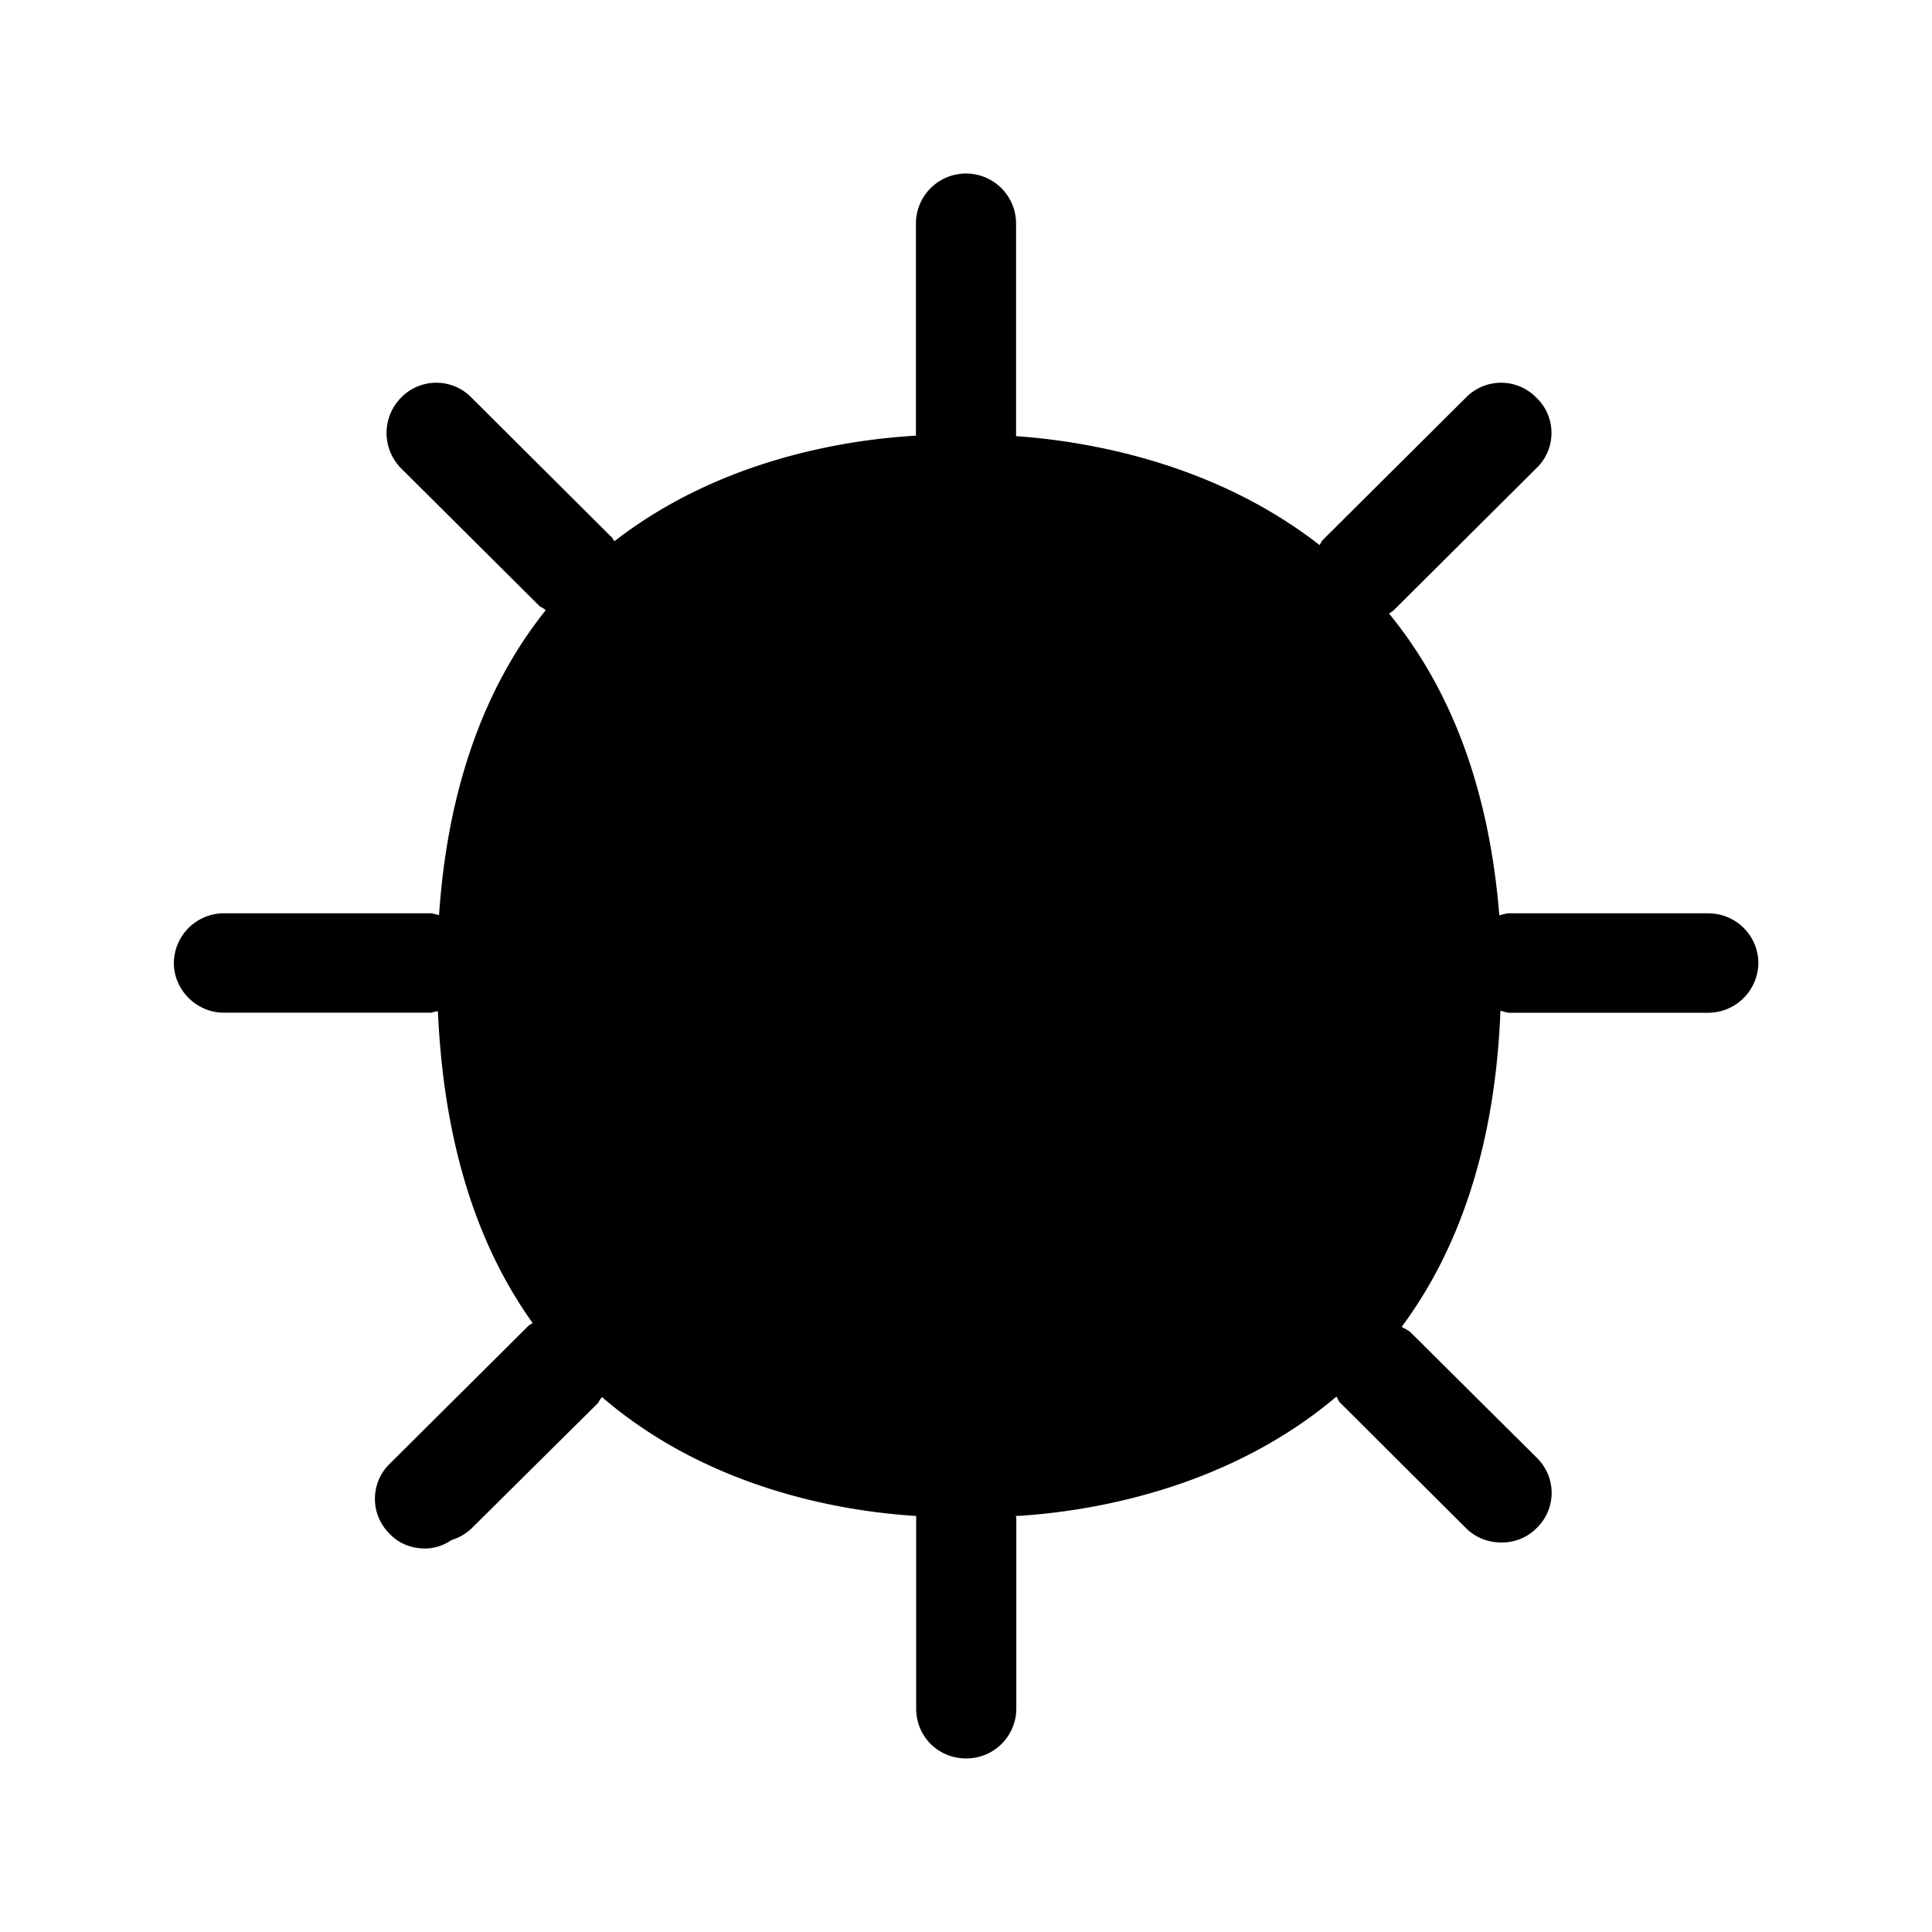 <svg xmlns="http://www.w3.org/2000/svg" width="24" height="24" fill="none"><path fill="#000" d="M21.224 11.345h-2.468c-.05 0-.09.017-.131.025-.135-1.675-.659-2.882-1.37-3.748.025-.017.042-.025.059-.042l1.773-1.765a.606.606 0 0 0 .017-.857l-.017-.016a.61.61 0 0 0-.866-.014l-.014.014-1.773 1.764c-.017.017-.025.042-.042.065-1.333-1.04-2.924-1.294-3.77-1.353V2.779a.621.621 0 0 0-1.244-.003v2.636c-.86.05-2.428.289-3.745 1.311-.017-.017-.025-.048-.05-.064L5.86 4.942a.61.61 0 0 0-.866-.014l-.014.014a.624.624 0 0 0 0 .873L6.703 7.53c.025.017.05.025.076.05-.695.869-1.21 2.09-1.325 3.787-.042-.008-.073-.022-.115-.022H2.782a.623.623 0 0 0-.622.619c0 .336.283.616.622.616h2.56c.033 0 .064-.017.098-.017.075 1.71.524 2.961 1.176 3.871-.017.017-.042.023-.064.048l-1.709 1.7a.607.607 0 0 0-.014.86q.008.01.014.014c.118.124.275.18.44.18.115 0 .232-.04.33-.107a.6.6 0 0 0 .25-.148l1.566-1.552c.016-.025.025-.05.05-.073 1.333 1.146 2.992 1.42 3.902 1.476v2.392c0 .348.274.62.622.62a.62.62 0 0 0 .622-.62V18.85c0-.008-.009-.008-.009-.017.877-.05 2.603-.314 3.986-1.484.017.025.025.059.05.08l1.558 1.553c.123.123.28.179.44.179a.6.6 0 0 0 .44-.18.606.606 0 0 0 .016-.856l-.016-.017-1.56-1.55c-.034-.033-.073-.05-.118-.075.68-.916 1.16-2.187 1.227-3.927.042.008.075.025.114.025h2.468a.625.625 0 0 0 .622-.619.62.62 0 0 0-.619-.616"/></svg>